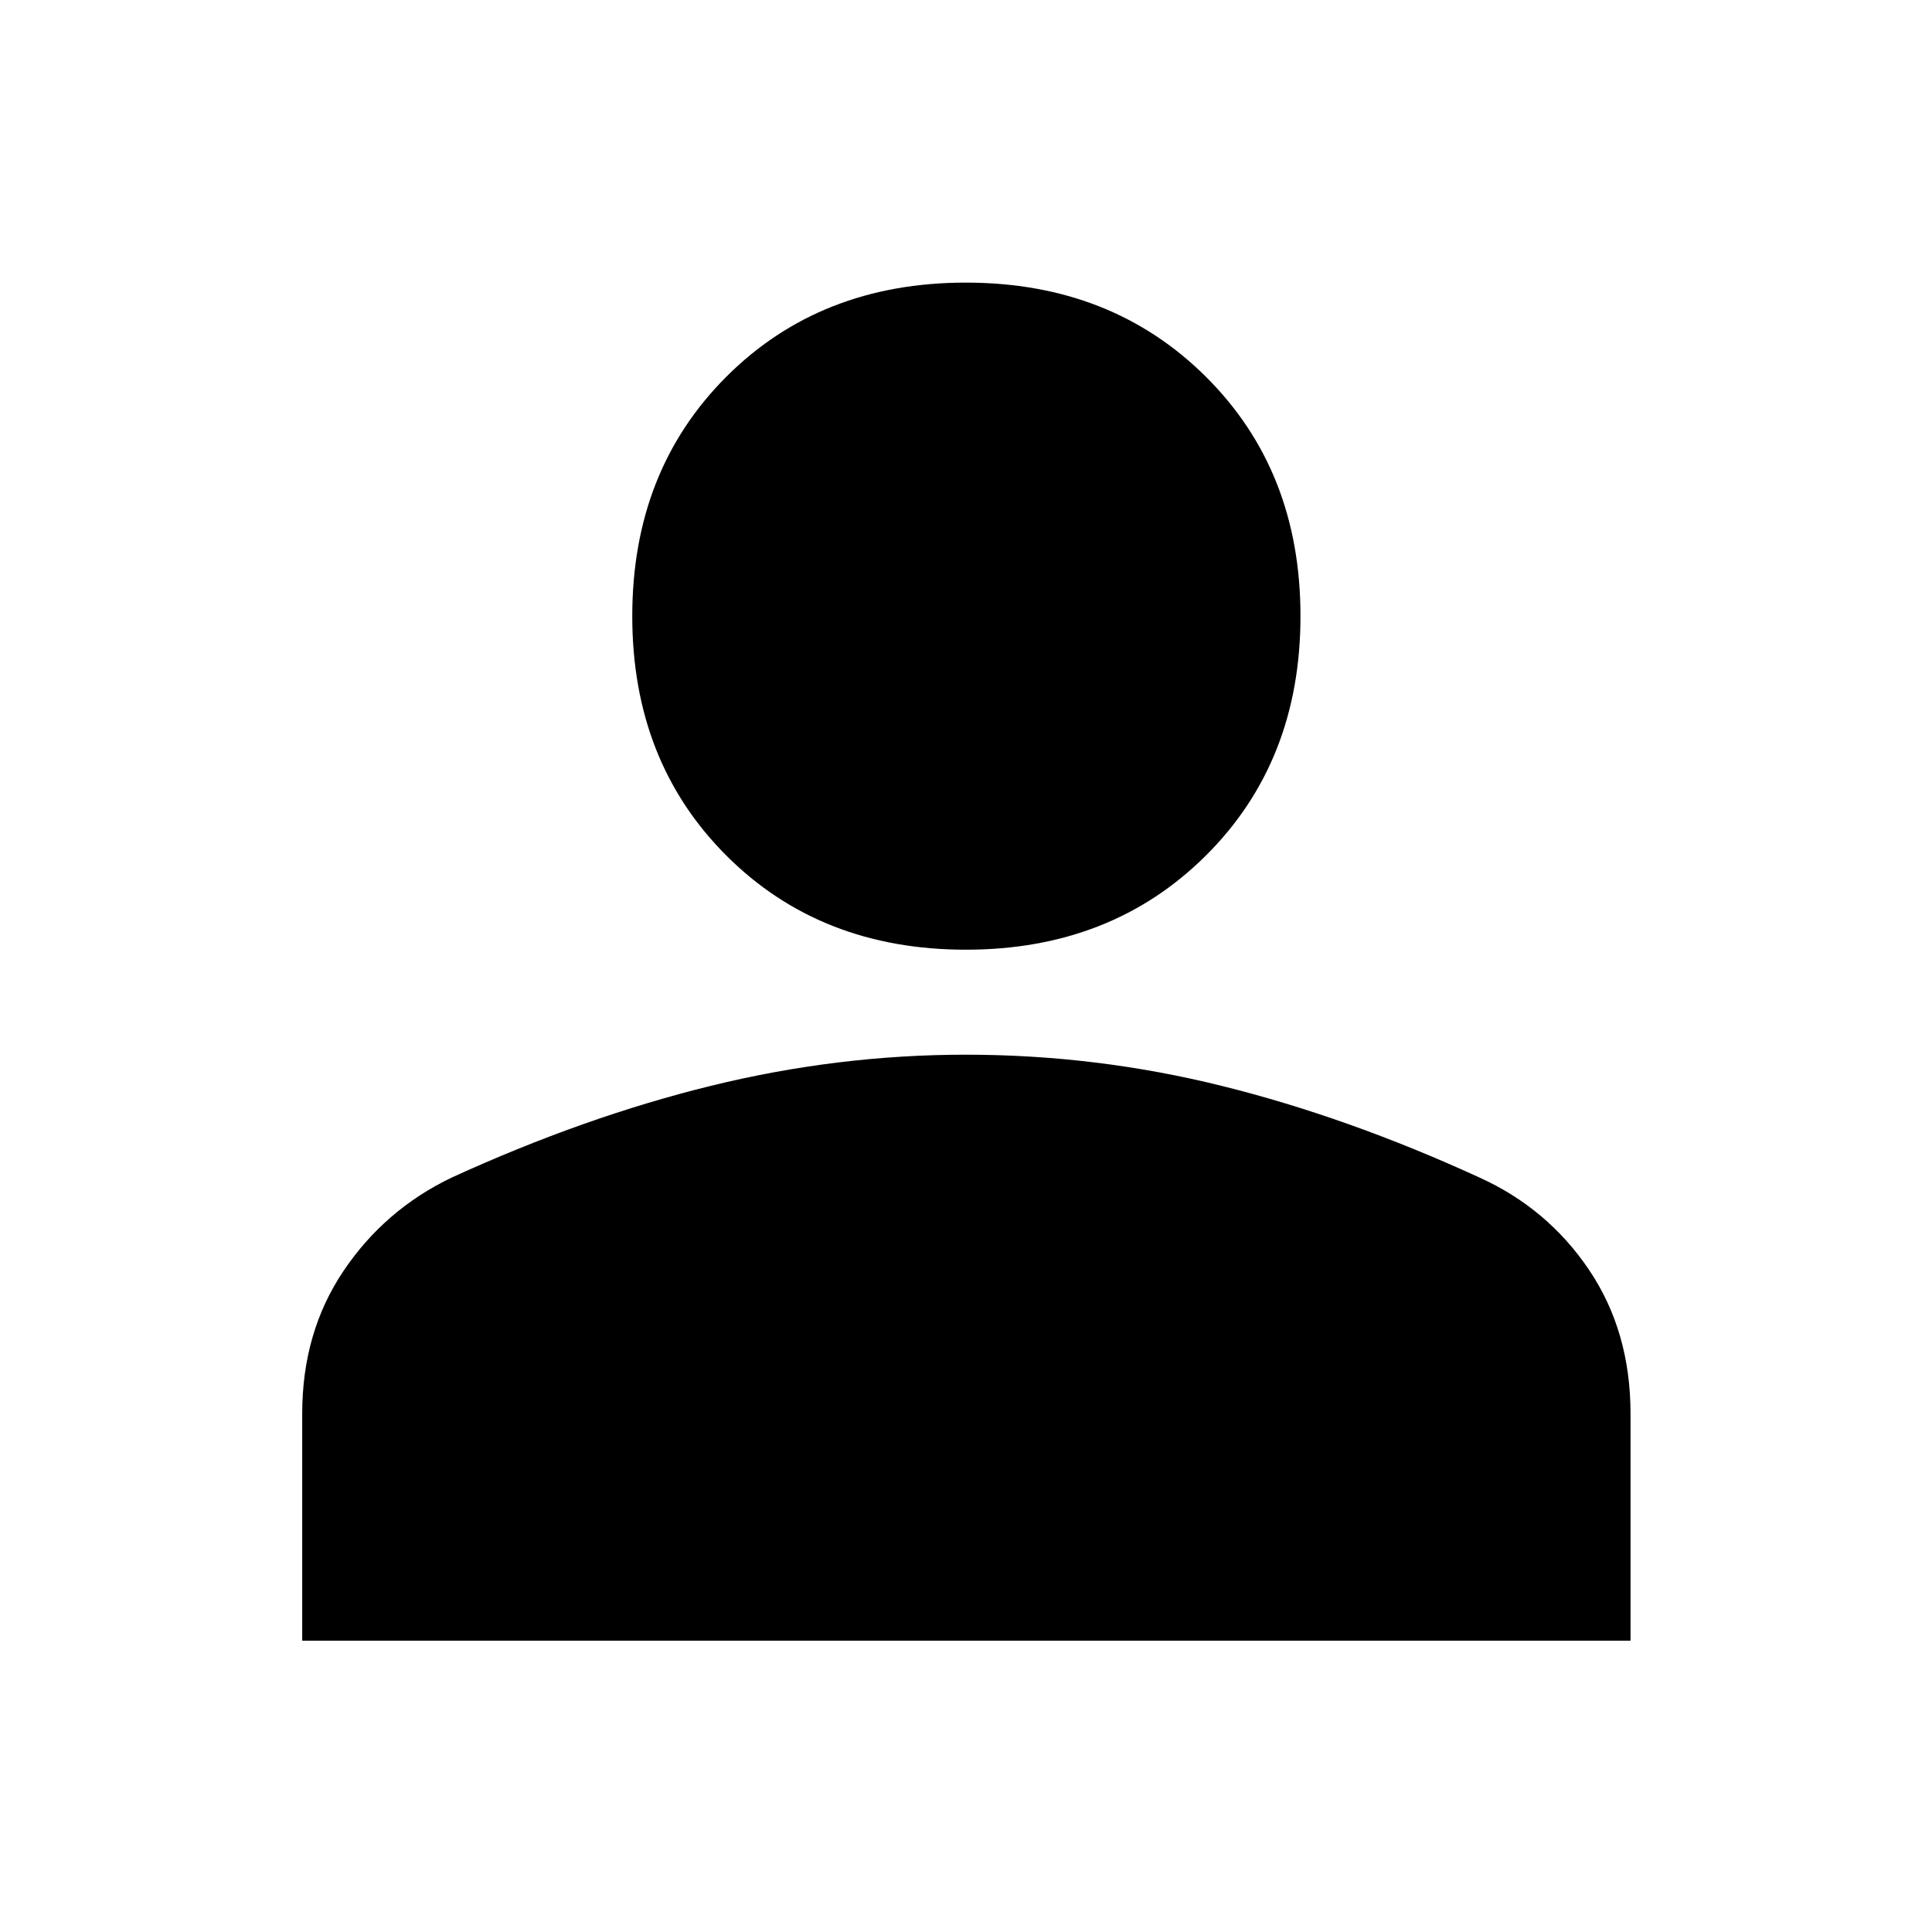 <svg xmlns="http://www.w3.org/2000/svg" height="40" viewBox="0 -960 960 960" width="40"><path d="M479.94-488.1q-72.23 0-119-46.75-46.77-46.76-46.77-118.99 0-72.23 46.76-118.98 46.75-46.75 118.98-46.75t119.26 46.74q47.03 46.73 47.03 118.96 0 72.23-47.01 119-47.02 46.77-119.25 46.77ZM150.17-144.74v-112.88q0-40.37 20.51-70.85 20.5-30.47 53.79-46.42 65.88-30.12 128.82-45.58 62.95-15.46 126.61-15.46 64.74 0 127.29 15.53 62.55 15.53 127.78 45.43 33.95 15.32 54.59 45.91 20.64 30.59 20.64 71.5v112.82H150.17Z"/></svg>